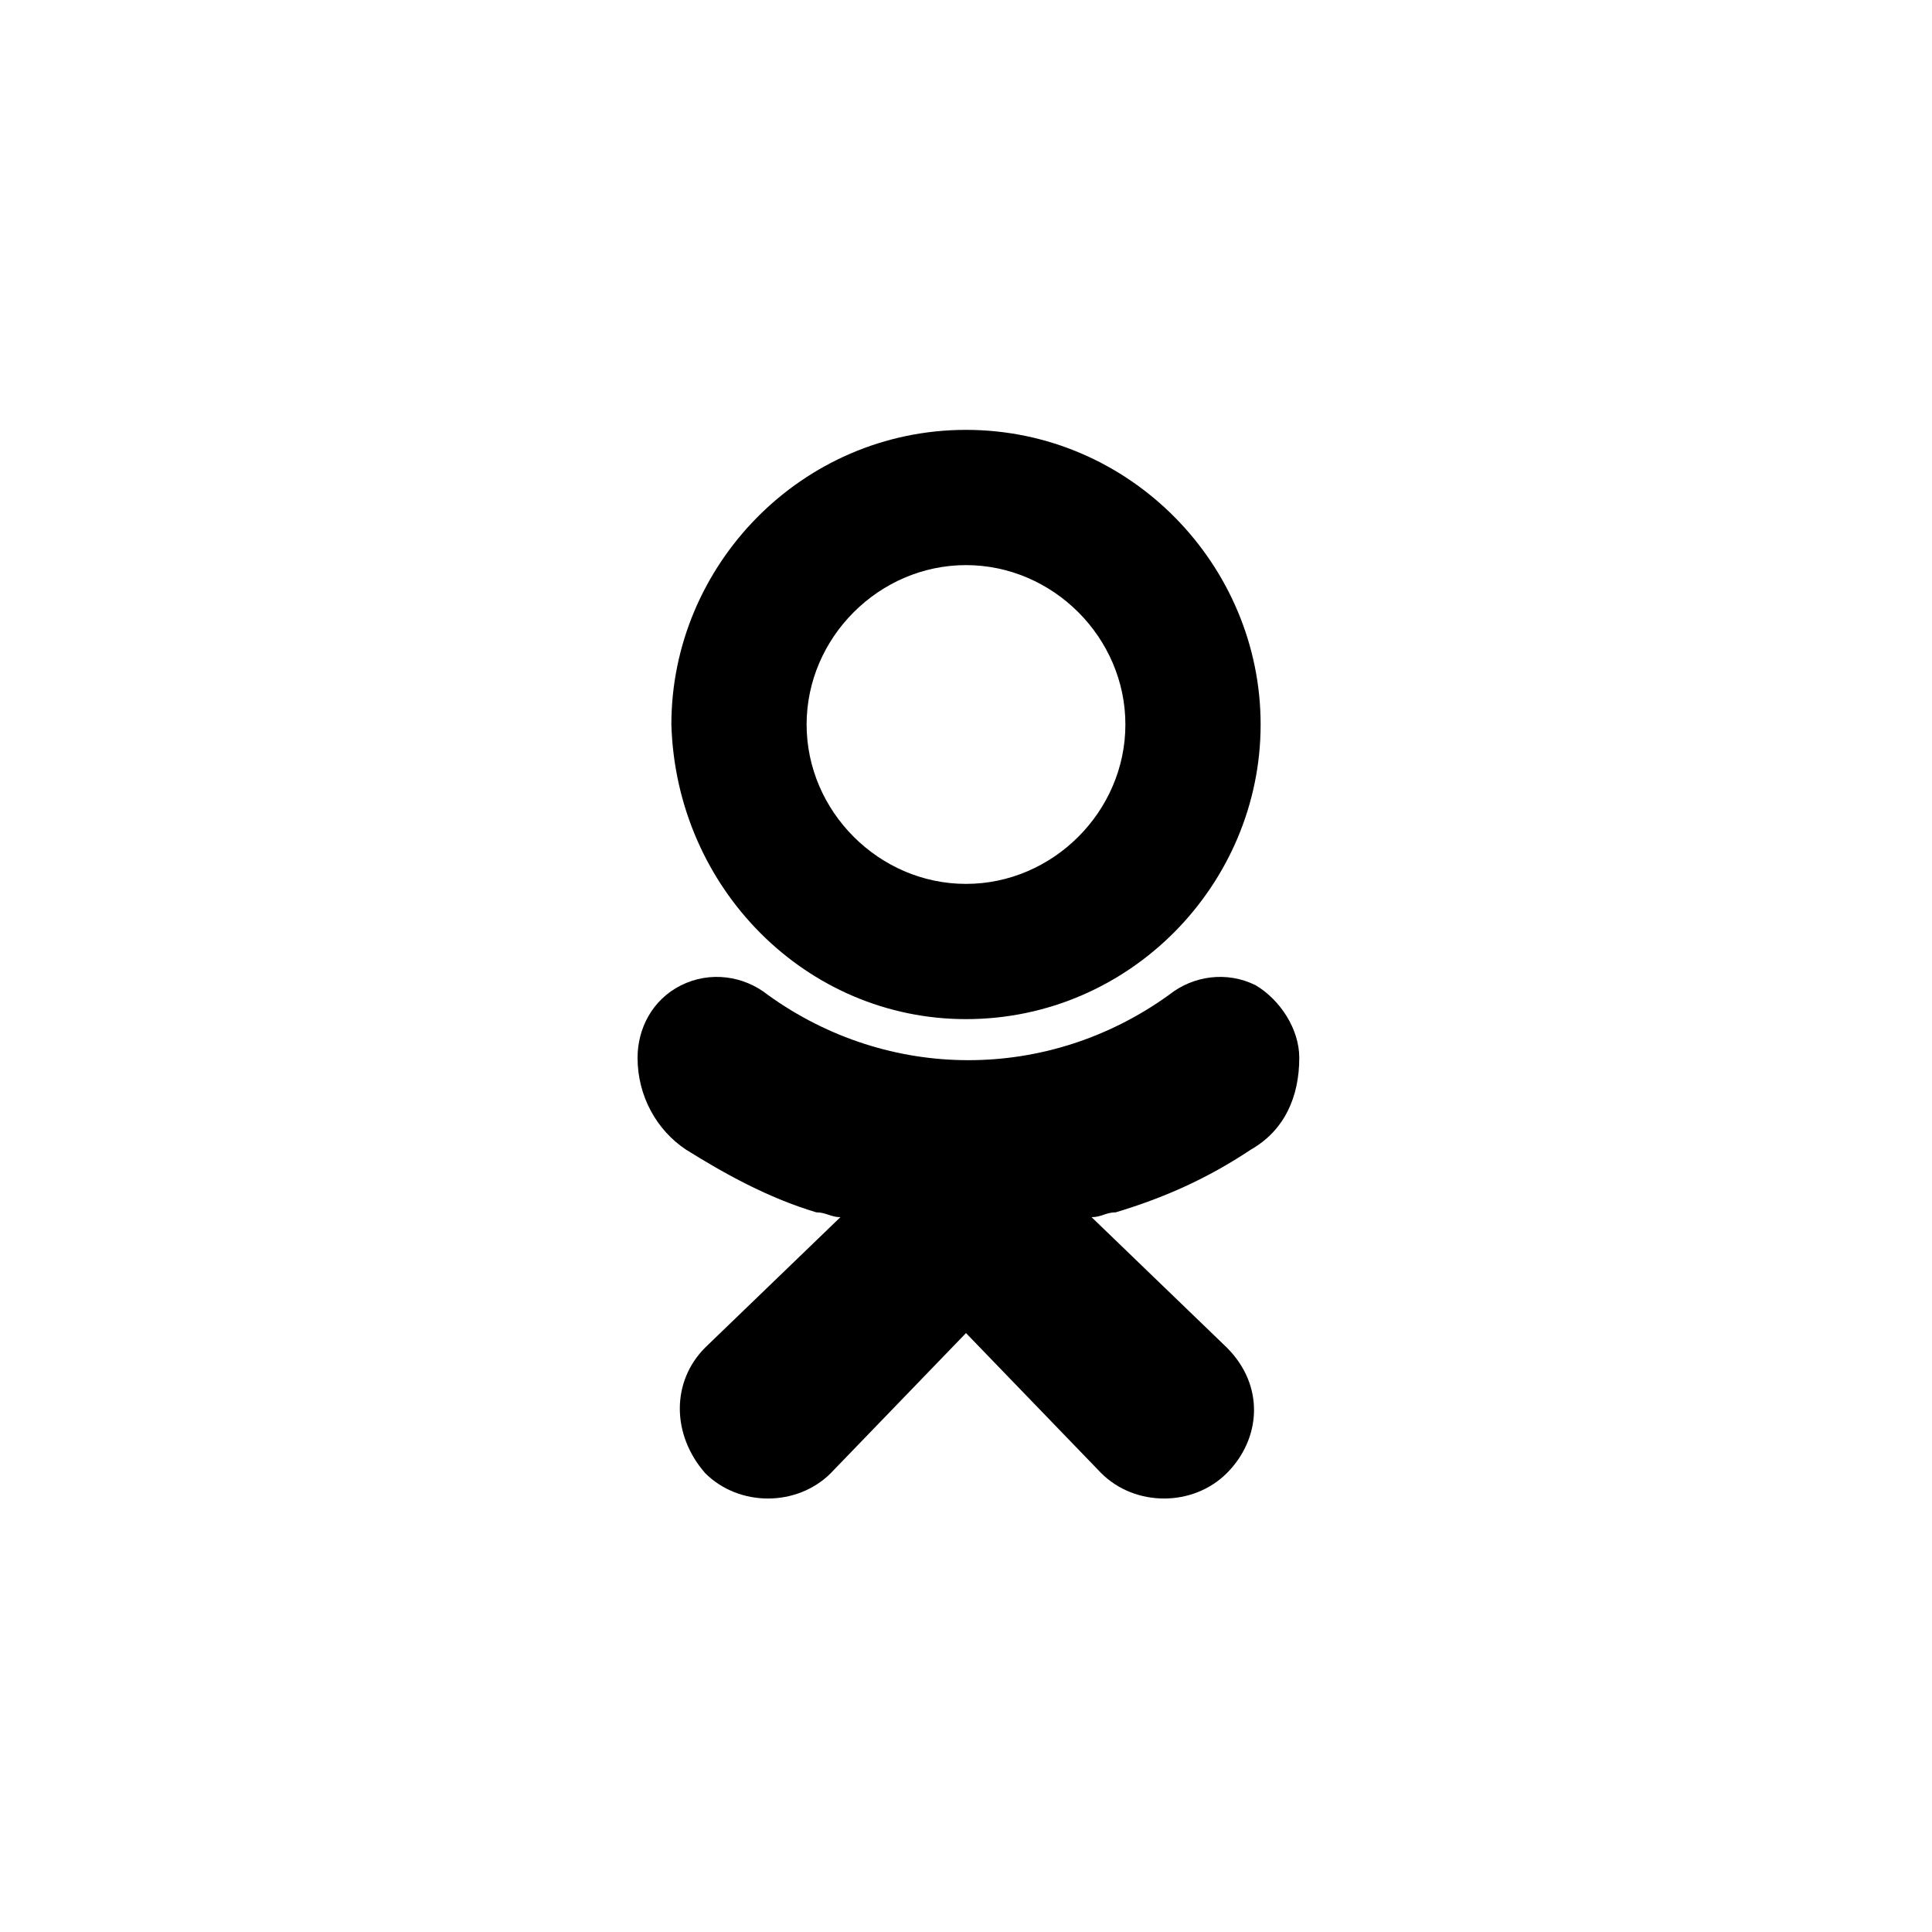 <svg xmlns="http://www.w3.org/2000/svg" viewBox="0 0 40 40">
	<g>
		<path d="M26.1,15c0,3.3-2.7,6.1-6.1,6.1c-3.3,0-6-2.7-6.1-6.1c0-3.3,2.7-6.1,6.1-6.1S26.1,11.7,26.1,15z M23.3,15c0-1.8-1.5-3.3-3.3-3.3s-3.3,1.5-3.3,3.3c0,1.8,1.5,3.3,3.3,3.3C21.8,18.3,23.3,16.8,23.3,15z"/>
		<path d="M25.9,23.8c0.7-0.4,1-1.1,1-1.9c0-0.6-0.4-1.2-0.9-1.5c-0.6-0.3-1.3-0.2-1.8,0.2c-2.5,1.8-5.8,1.8-8.3,0c-0.5-0.4-1.2-0.5-1.8-0.2c-0.6,0.3-0.9,0.9-0.9,1.5c0,0.8,0.4,1.5,1,1.9c0.8,0.5,1.7,1,2.7,1.3c0.2,0,0.3,0.1,0.5,0.1l-2.8,2.7c-0.7,0.7-0.7,1.8,0,2.6c0.7,0.7,1.9,0.7,2.6,0c0,0,0,0,0,0l2.8-2.9l2.8,2.9c0.7,0.7,1.9,0.7,2.6,0c0.7-0.7,0.8-1.8,0-2.6c0,0,0,0,0,0l-2.8-2.7c0.2,0,0.3-0.1,0.5-0.1C24.1,24.8,25,24.4,25.9,23.8z"/>
	</g>
</svg>
